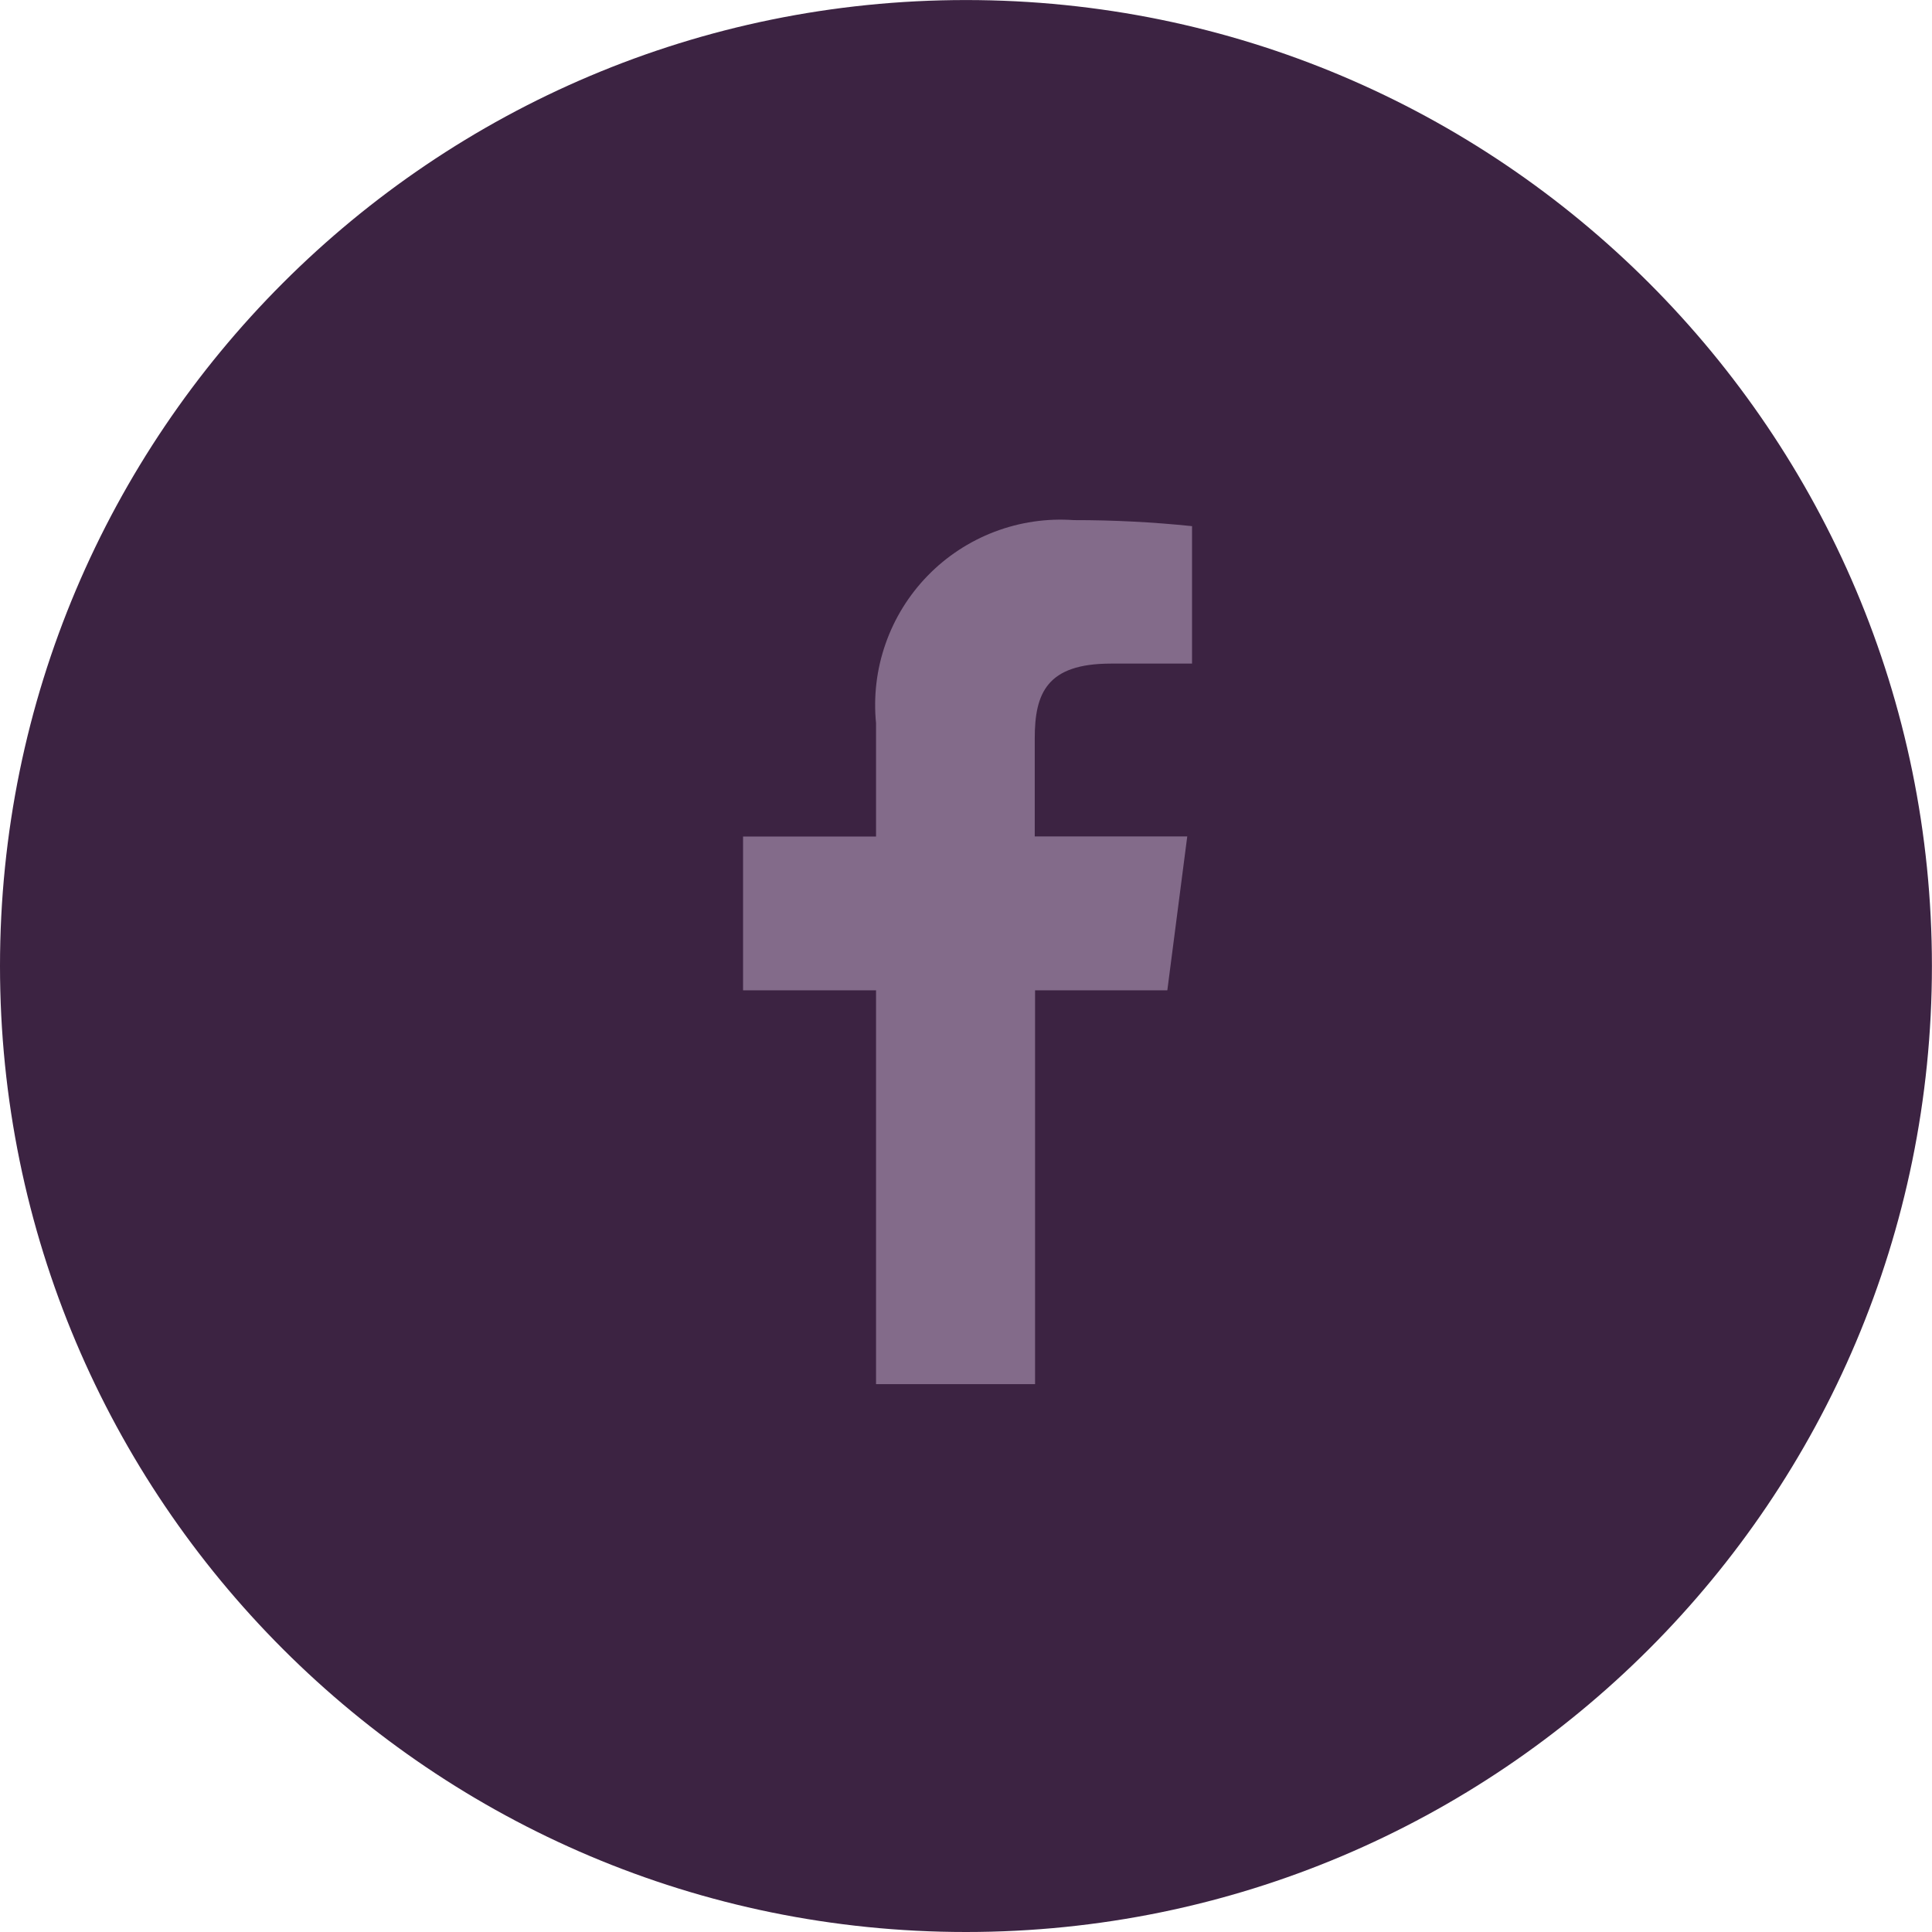 <svg width="48" height="48" viewBox="0 0 48 48" fill="none" xmlns="http://www.w3.org/2000/svg">
<path d="M23.999 48C37.253 48 47.998 37.255 47.998 24C47.998 10.746 37.253 0.001 23.999 0.001C10.745 0.001 -0 10.746 -0 24C-0 37.255 10.745 48 23.999 48Z" fill="#3C2342"/>
<path d="M27.599 16.487H29.616V13.072C28.64 12.971 27.658 12.921 26.676 12.922C26.007 12.874 25.335 12.973 24.708 13.212C24.082 13.451 23.514 13.823 23.047 14.304C22.579 14.785 22.222 15.362 22.001 15.995C21.779 16.628 21.699 17.302 21.765 17.97V20.783H18.461V24.604H21.765V34.389H25.716V24.604H29.002L29.497 20.781H25.708V18.344C25.708 17.218 26.011 16.487 27.599 16.487Z" fill="#836B8A"/>
</svg>
